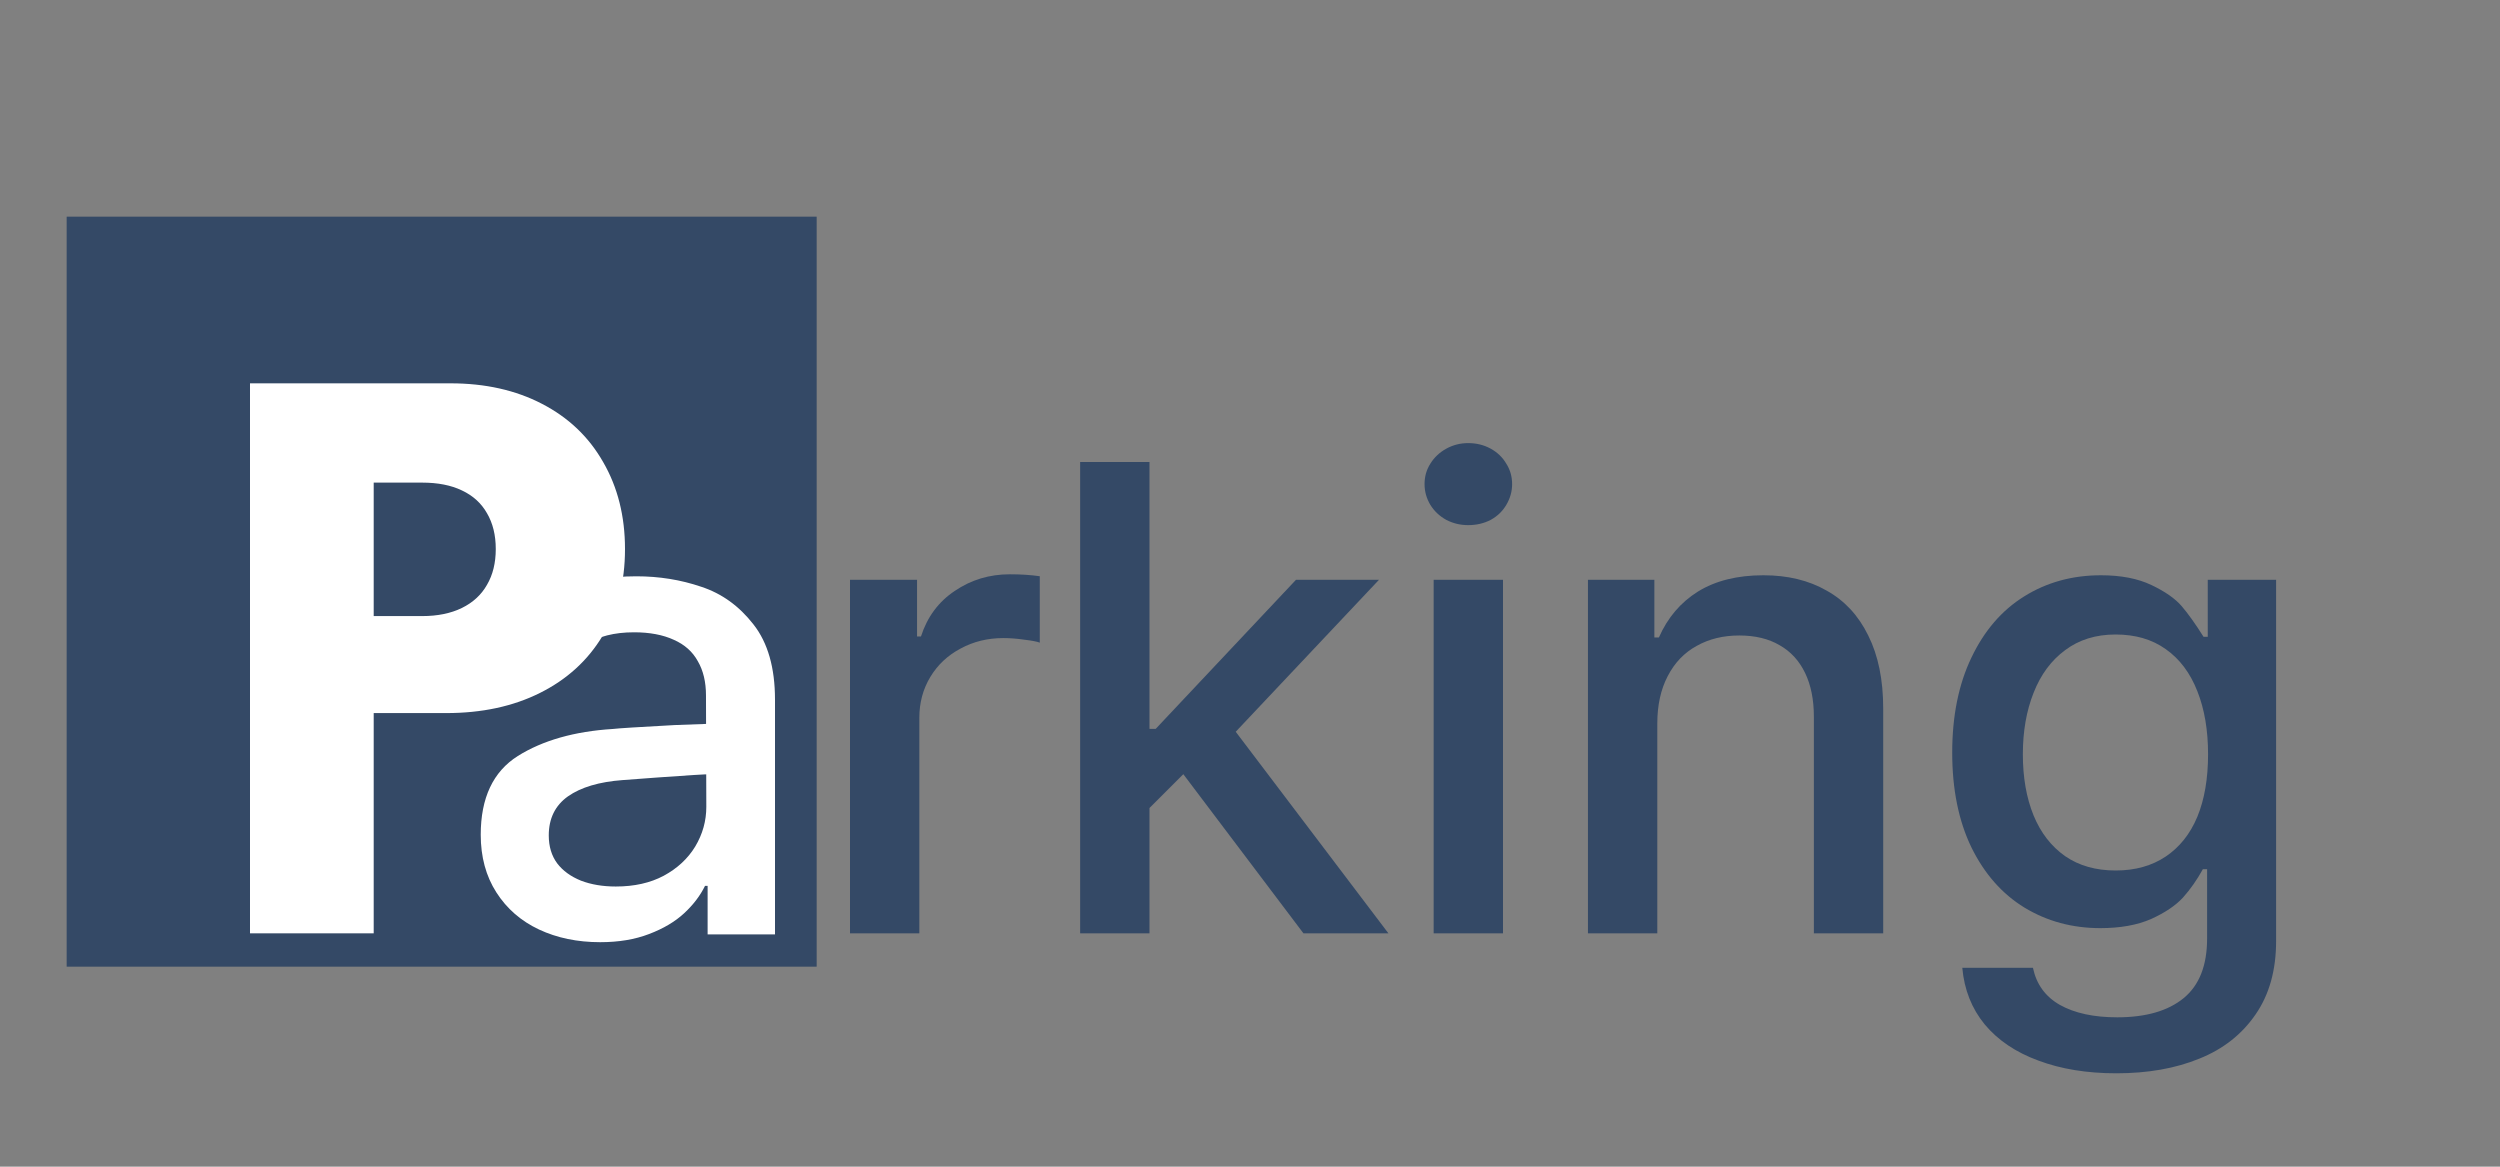 <svg width="150" height="70" viewBox="0 0 150 70" fill="none" xmlns="http://www.w3.org/2000/svg">
<rect x="0" y="0" width="150" height="70" fill="#808080" stroke="none"/>
<path d="M4 13H49V58H4V13Z" fill="#344966"/>
<path d="M15 23H27.031C29.115 23 30.944 23.41 32.52 24.23C34.108 25.051 35.332 26.216 36.191 27.727C37.064 29.237 37.5 30.975 37.5 32.941C37.5 34.934 37.051 36.672 36.152 38.156C35.267 39.628 34.017 40.767 32.402 41.574C30.788 42.382 28.913 42.785 26.777 42.785H19.492V36.965H25.332C26.256 36.965 27.051 36.802 27.715 36.477C28.379 36.151 28.88 35.689 29.219 35.09C29.57 34.491 29.746 33.775 29.746 32.941C29.746 32.108 29.57 31.392 29.219 30.793C28.88 30.194 28.379 29.738 27.715 29.426C27.064 29.113 26.27 28.957 25.332 28.957H22.422V56H15V23Z" fill="white"/>
<path d="M126.977 64.398C125.219 64.398 123.663 64.144 122.309 63.637C120.954 63.142 119.88 62.419 119.086 61.469C118.305 60.518 117.855 59.385 117.738 58.07H121.977C122.185 59.06 122.725 59.802 123.598 60.297C124.483 60.792 125.629 61.039 127.035 61.039C128.754 61.039 130.082 60.655 131.02 59.887C131.957 59.118 132.426 57.927 132.426 56.312V52.152H132.172C131.82 52.79 131.423 53.357 130.98 53.852C130.538 54.333 129.9 54.763 129.066 55.141C128.233 55.505 127.217 55.688 126.02 55.688C124.34 55.688 122.823 55.277 121.469 54.457C120.128 53.637 119.066 52.432 118.285 50.844C117.517 49.255 117.133 47.361 117.133 45.16C117.133 42.96 117.517 41.059 118.285 39.457C119.053 37.842 120.108 36.618 121.449 35.785C122.803 34.939 124.34 34.516 126.059 34.516C127.257 34.516 128.266 34.711 129.086 35.102C129.906 35.492 130.512 35.915 130.902 36.371C131.293 36.827 131.729 37.439 132.211 38.207H132.465V34.789H136.566V56.469C136.566 58.214 136.156 59.678 135.336 60.863C134.516 62.061 133.389 62.947 131.957 63.52C130.525 64.106 128.865 64.398 126.977 64.398ZM126.938 52.23C128.109 52.23 129.112 51.95 129.945 51.391C130.779 50.831 131.41 50.036 131.84 49.008C132.27 47.966 132.484 46.716 132.484 45.258C132.484 43.812 132.27 42.55 131.84 41.469C131.41 40.375 130.779 39.535 129.945 38.949C129.125 38.363 128.122 38.07 126.938 38.07C125.753 38.07 124.743 38.383 123.91 39.008C123.077 39.62 122.445 40.473 122.016 41.566C121.586 42.647 121.371 43.878 121.371 45.258C121.371 46.651 121.586 47.875 122.016 48.93C122.445 49.971 123.077 50.785 123.91 51.371C124.743 51.944 125.753 52.23 126.938 52.23Z" fill="#344966"/>
<path d="M99.438 56H95.277V34.789H99.262V38.246H99.535C100.056 37.061 100.837 36.143 101.879 35.492C102.934 34.841 104.242 34.516 105.805 34.516C107.263 34.516 108.526 34.822 109.594 35.434C110.674 36.033 111.508 36.931 112.094 38.129C112.693 39.327 112.992 40.785 112.992 42.504V56H108.832V42.992C108.832 41.977 108.656 41.104 108.305 40.375C107.953 39.646 107.445 39.092 106.781 38.715C106.117 38.324 105.31 38.129 104.359 38.129C103.396 38.129 102.543 38.337 101.801 38.754C101.059 39.158 100.479 39.763 100.062 40.57C99.646 41.365 99.438 42.315 99.438 43.422V56Z" fill="#344966"/>
<path d="M86.019 34.789H90.18V56H86.019V34.789ZM88.09 31.508C87.621 31.508 87.185 31.404 86.781 31.195C86.378 30.974 86.059 30.674 85.824 30.297C85.59 29.906 85.473 29.49 85.473 29.047C85.473 28.591 85.59 28.181 85.824 27.816C86.059 27.439 86.378 27.139 86.781 26.918C87.185 26.697 87.621 26.586 88.09 26.586C88.585 26.586 89.034 26.697 89.438 26.918C89.841 27.139 90.154 27.439 90.375 27.816C90.609 28.181 90.727 28.591 90.727 29.047C90.727 29.49 90.609 29.906 90.375 30.297C90.154 30.674 89.841 30.974 89.438 31.195C89.034 31.404 88.585 31.508 88.09 31.508Z" fill="#344966"/>
<path d="M68.598 43.734H69.34L77.758 34.789H82.738L73.09 45.023H72.426L68.637 48.812L68.598 43.734ZM64.809 27.719H68.969V56H64.809V27.719ZM70.629 45.961L73.481 43.031L83.305 56H78.207L70.629 45.961Z" fill="#344966"/>
<path d="M51 34.789H55.023V38.188H55.258C55.635 37.016 56.312 36.104 57.289 35.453C58.266 34.789 59.366 34.457 60.59 34.457C61.241 34.457 61.84 34.496 62.387 34.574V38.559C62.217 38.493 61.911 38.435 61.469 38.383C61.026 38.318 60.603 38.285 60.199 38.285C59.262 38.285 58.409 38.493 57.641 38.91C56.872 39.314 56.267 39.88 55.824 40.609C55.382 41.339 55.16 42.159 55.16 43.07V56H51V34.789Z" fill="#344966"/>
<path d="M42.652 46.453C42.314 46.453 41.253 46.518 39.469 46.648L37.359 46.805C35.953 46.909 34.859 47.234 34.078 47.781C33.31 48.328 32.926 49.109 32.926 50.125C32.926 50.789 33.095 51.349 33.434 51.805C33.772 52.247 34.247 52.592 34.859 52.84C35.471 53.074 36.168 53.191 36.949 53.191C38.056 53.191 39.013 52.977 39.82 52.547C40.641 52.104 41.272 51.518 41.715 50.789C42.158 50.047 42.379 49.253 42.379 48.406L42.359 41.727C42.359 40.919 42.197 40.236 41.871 39.676C41.559 39.103 41.077 38.673 40.426 38.387C39.775 38.087 38.98 37.938 38.043 37.938C36.858 37.938 35.888 38.185 35.133 38.68C34.391 39.161 33.909 39.812 33.688 40.633H29.508C29.651 39.448 30.094 38.4 30.836 37.488C31.578 36.577 32.581 35.867 33.844 35.359C35.107 34.839 36.552 34.578 38.18 34.578C39.547 34.578 40.842 34.786 42.066 35.203C43.303 35.607 44.352 36.362 45.211 37.469C46.07 38.562 46.5 40.066 46.5 41.98V56.062H42.457V53.152H42.301C42.014 53.738 41.598 54.285 41.051 54.793C40.504 55.301 39.801 55.717 38.941 56.043C38.095 56.368 37.118 56.531 36.012 56.531C34.645 56.531 33.421 56.277 32.34 55.77C31.259 55.262 30.406 54.52 29.781 53.543C29.156 52.566 28.844 51.414 28.844 50.086C28.844 47.872 29.586 46.297 31.07 45.359C32.568 44.422 34.469 43.882 36.773 43.738C37.086 43.699 38.323 43.621 40.484 43.504L42.613 43.426L42.652 46.453Z" fill="white"/>
</svg>
